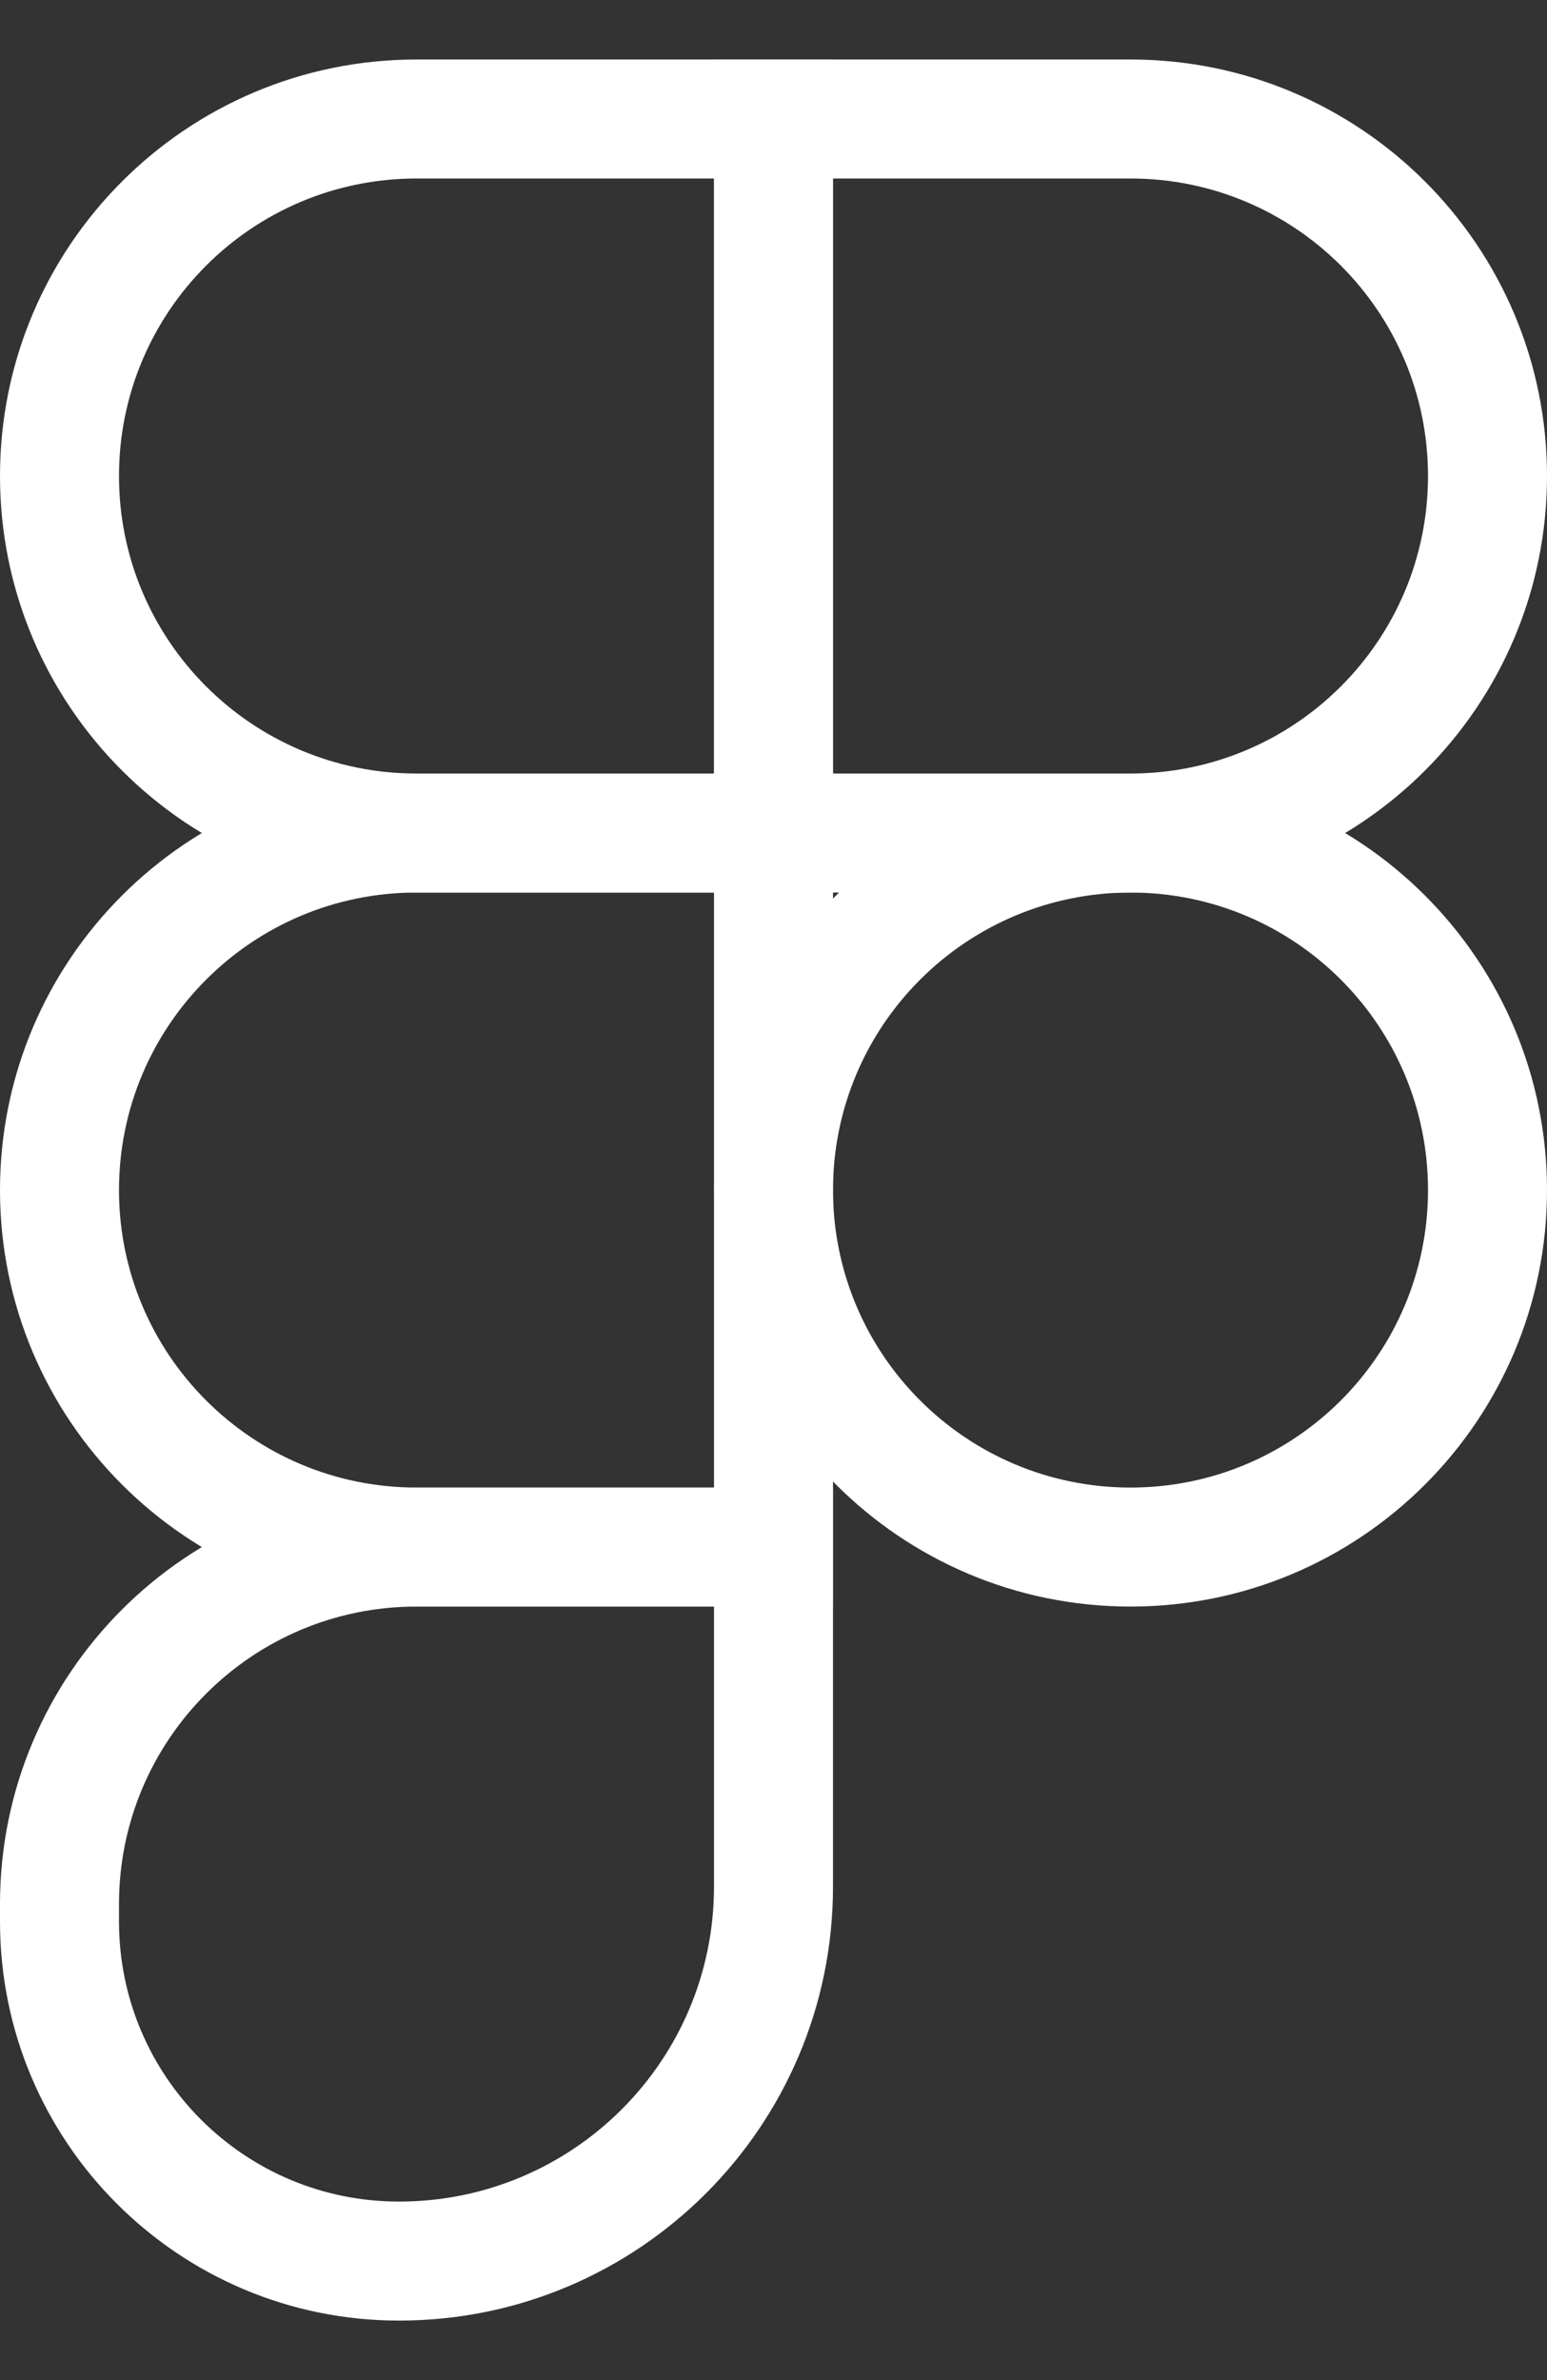 <svg width="13" height="20" viewBox="0 0 13 20" fill="none" xmlns="http://www.w3.org/2000/svg">
  <rect x="0" y="0" width="13" height="20" fill="#333333" stroke="none"/>
  <path fill-rule="evenodd" clip-rule="evenodd" d="M7 0.5V7.5H3.5C1.567 7.5 0 5.933 0 4C0 2.067 1.567 0.5 3.5 0.5H7ZM3.5 1.5C2.119 1.5 1 2.619 1 4C1 5.381 2.119 6.5 3.5 6.5H6V1.5H3.5Z" fill="white"/>
  <path fill-rule="evenodd" clip-rule="evenodd" d="M6 0.5V7.5H9.5C11.433 7.5 13 5.933 13 4C13 2.067 11.433 0.5 9.5 0.5H6ZM9.5 1.5C10.881 1.5 12 2.619 12 4C12 5.381 10.881 6.5 9.5 6.5H7V1.5H9.5Z" fill="white"/>
  <path fill-rule="evenodd" clip-rule="evenodd" d="M7 6.5V13.5H3.5C1.567 13.5 0 11.933 0 10C0 8.067 1.567 6.5 3.5 6.5H7ZM3.5 7.5C2.119 7.5 1 8.619 1 10C1 11.381 2.119 12.5 3.5 12.5H6V7.5H3.5Z" fill="white"/>
  <path fill-rule="evenodd" clip-rule="evenodd" d="M9.5 13.5C11.433 13.5 13 11.933 13 10C13 8.067 11.433 6.5 9.5 6.5C7.567 6.5 6 8.067 6 10C6 11.933 7.567 13.5 9.5 13.5ZM9.5 7.5C10.881 7.5 12 8.619 12 10C12 11.381 10.881 12.5 9.5 12.5C8.119 12.5 7 11.381 7 10C7 8.619 8.119 7.5 9.5 7.5Z" fill="white"/>
  <path fill-rule="evenodd" clip-rule="evenodd" d="M7 12.5V15.853C7 17.867 5.367 19.5 3.353 19.5C1.501 19.5 0 17.999 0 16.147V16C0 14.067 1.567 12.5 3.5 12.5H7ZM3.5 13.5C2.119 13.5 1 14.619 1 16V16.147C1 17.447 2.053 18.5 3.353 18.5C4.815 18.5 6 17.315 6 15.853V13.5H3.5Z" fill="white"/>
</svg>
